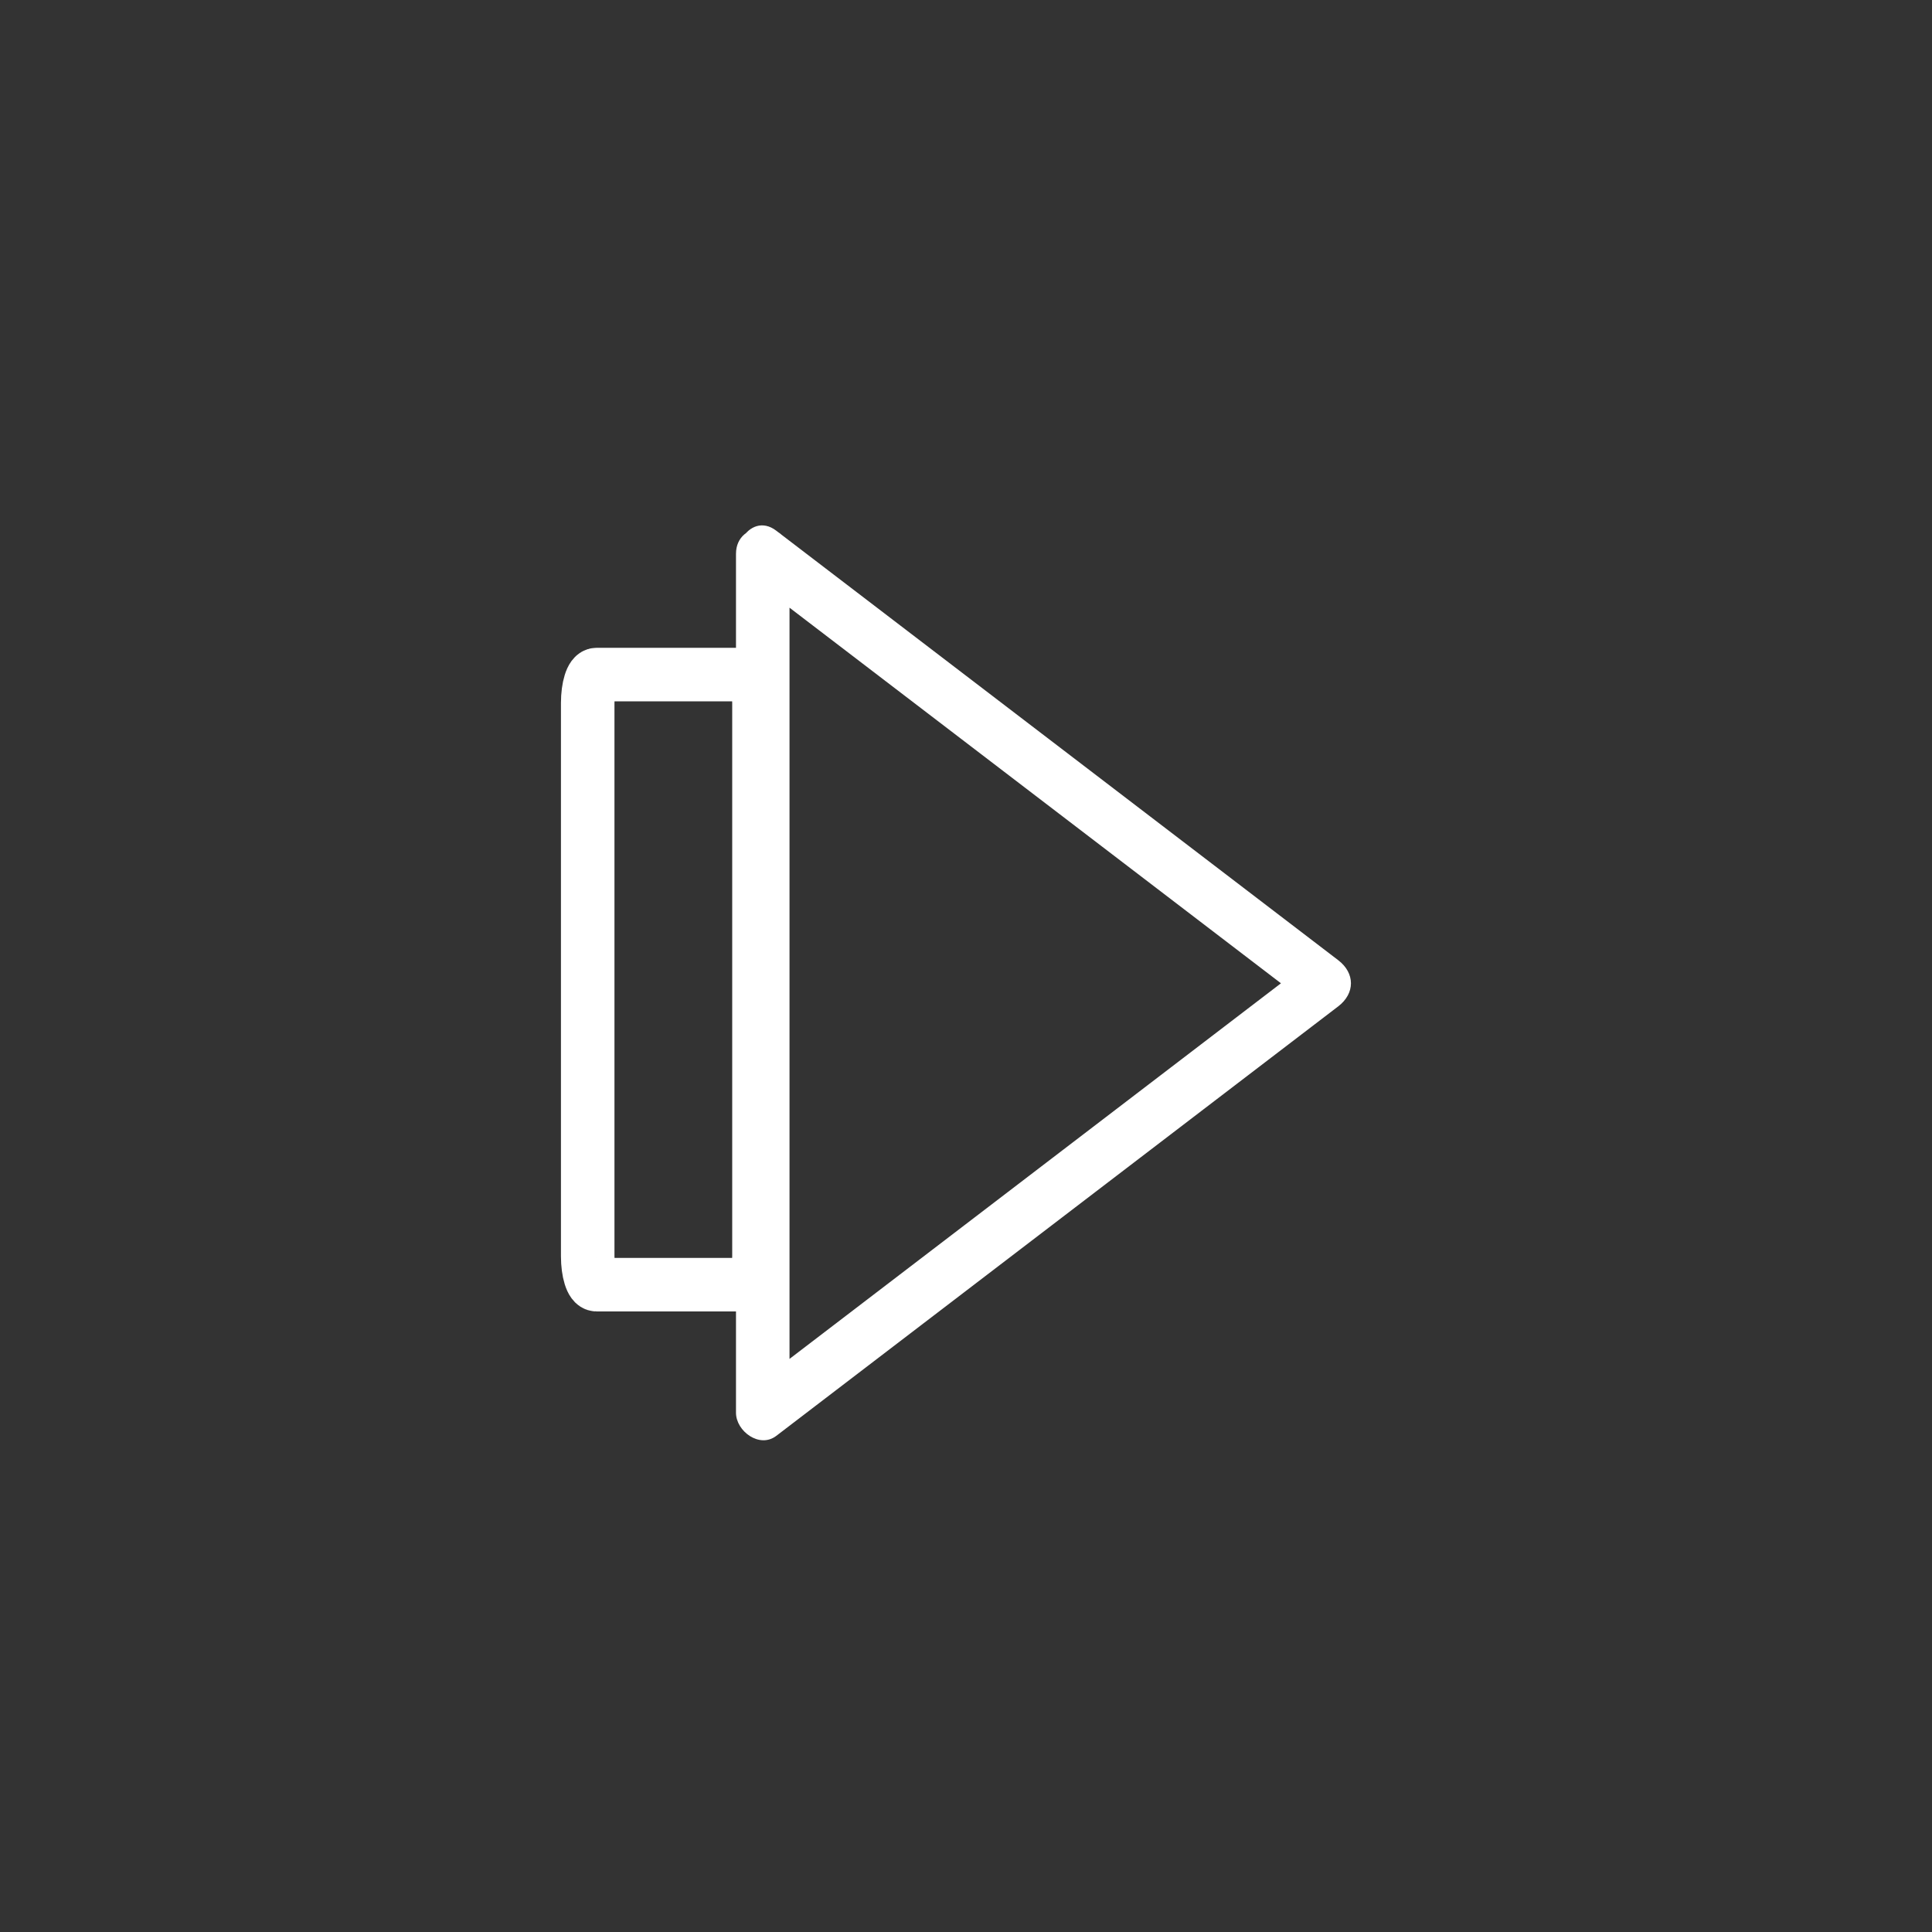 <?xml version="1.0" encoding="iso-8859-1"?>
<!-- Generator: Adobe Illustrator 16.0.0, SVG Export Plug-In . SVG Version: 6.00 Build 0)  -->
<!DOCTYPE svg PUBLIC "-//W3C//DTD SVG 1.1 Tiny//EN" "http://www.w3.org/Graphics/SVG/1.1/DTD/svg11-tiny.dtd">
<svg version="1.1" baseProfile="tiny" id="control_x5F_centr_x5F_arrow_x5F_right"
	 xmlns="http://www.w3.org/2000/svg" xmlns:xlink="http://www.w3.org/1999/xlink" x="0px" y="0px" width="361px" height="361px"
	 viewBox="0 0 361 361" xml:space="preserve">
<rect x="0" y="0" width="361" height="361" fill="#333333" stroke="none"/>
<g>
	<path fill="none" stroke="#FFFFFF" stroke-width="10" stroke-miterlimit="10" d="M141.815,234.743c0,2.928-0.741,5.302-1.655,5.302
		h-28.69c-0.914,0-1.655-2.374-1.655-5.302V131.347c0-2.928,0.741-5.302,1.655-5.302h28.69c0.914,0,1.655,2.374,1.655,5.302V234.743
		z"/>
	<g>
		<path fill="#FFFFFF" d="M140,107.798c35,26.75,70,53.501,105,80.251c0-2.878,0-5.756,0-8.635c-35,26.75-70,53.501-105,80.251
			c2.508,1.439,5.016,2.878,7.523,4.317c0-49.382,0-98.765,0-148.147c0-4.119,0-8.237,0-12.355c0-6.449-10-6.449-10,0
			c0,49.382,0,98.765,0,148.147c0,4.119,0,8.237,0,12.355c0,3.435,4.397,6.707,7.523,4.317c35-26.75,70-53.501,105-80.251
			c3.178-2.429,3.178-6.206,0-8.635c-35-26.75-70-53.501-105-80.251C139.922,95.246,134.951,103.938,140,107.798z"/>
	</g>
</g>
</svg>
